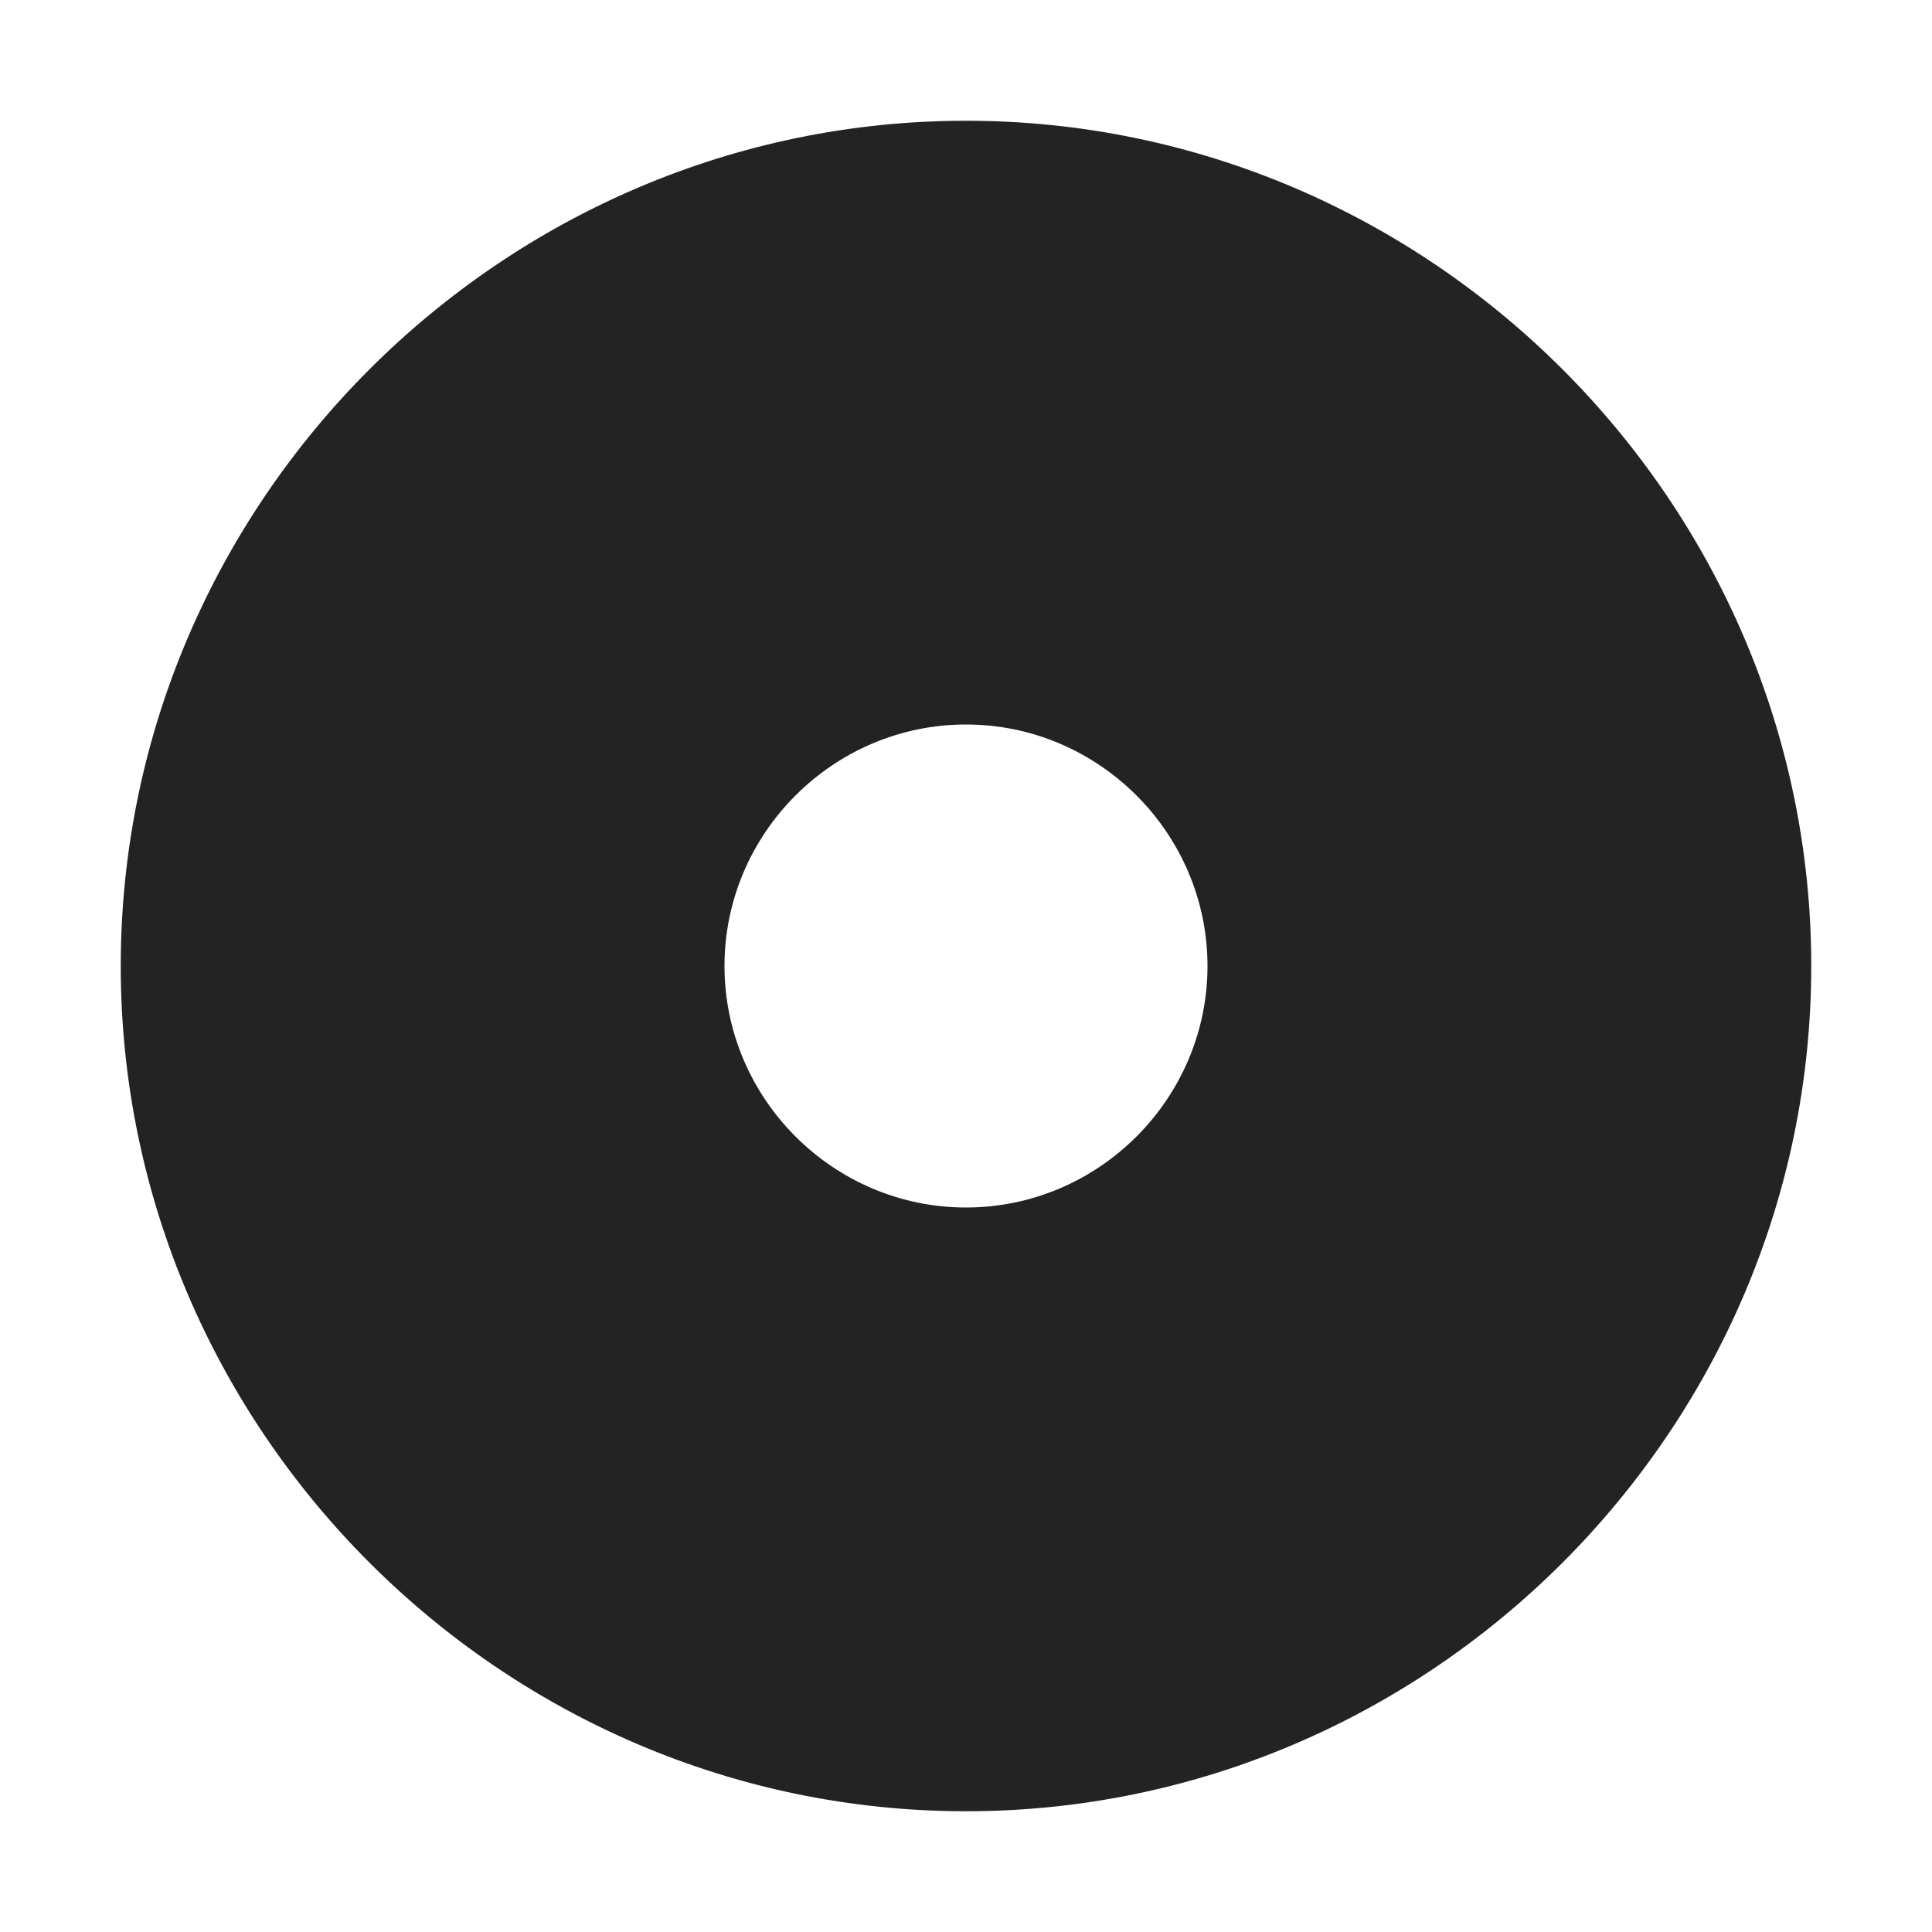 <svg width="16" height="16" viewBox="0 0 16 16" fill="none" xmlns="http://www.w3.org/2000/svg">
<g clip-path="url(#clip0_975_3673)">
<path d="M0 0H16V16H0V0Z" fill="#808080" fill-opacity="0.00"/>
<path d="M8 1C4.158 1 1 4.158 1 8C1 11.842 4.158 15 8 15C11.842 15 15 11.842 15 8C15 4.158 11.842 1 8 1ZM8 6C9.099 6 10 6.901 10 8C10 9.099 9.099 10 8 10C6.901 10 6 9.099 6 8C6 6.901 6.901 6 8 6Z" fill="#232323"/>
</g>
<defs>
<clipPath id="clip0_975_3673">
<rect width="16" height="16" fill="white"/>
</clipPath>
</defs>
</svg>
